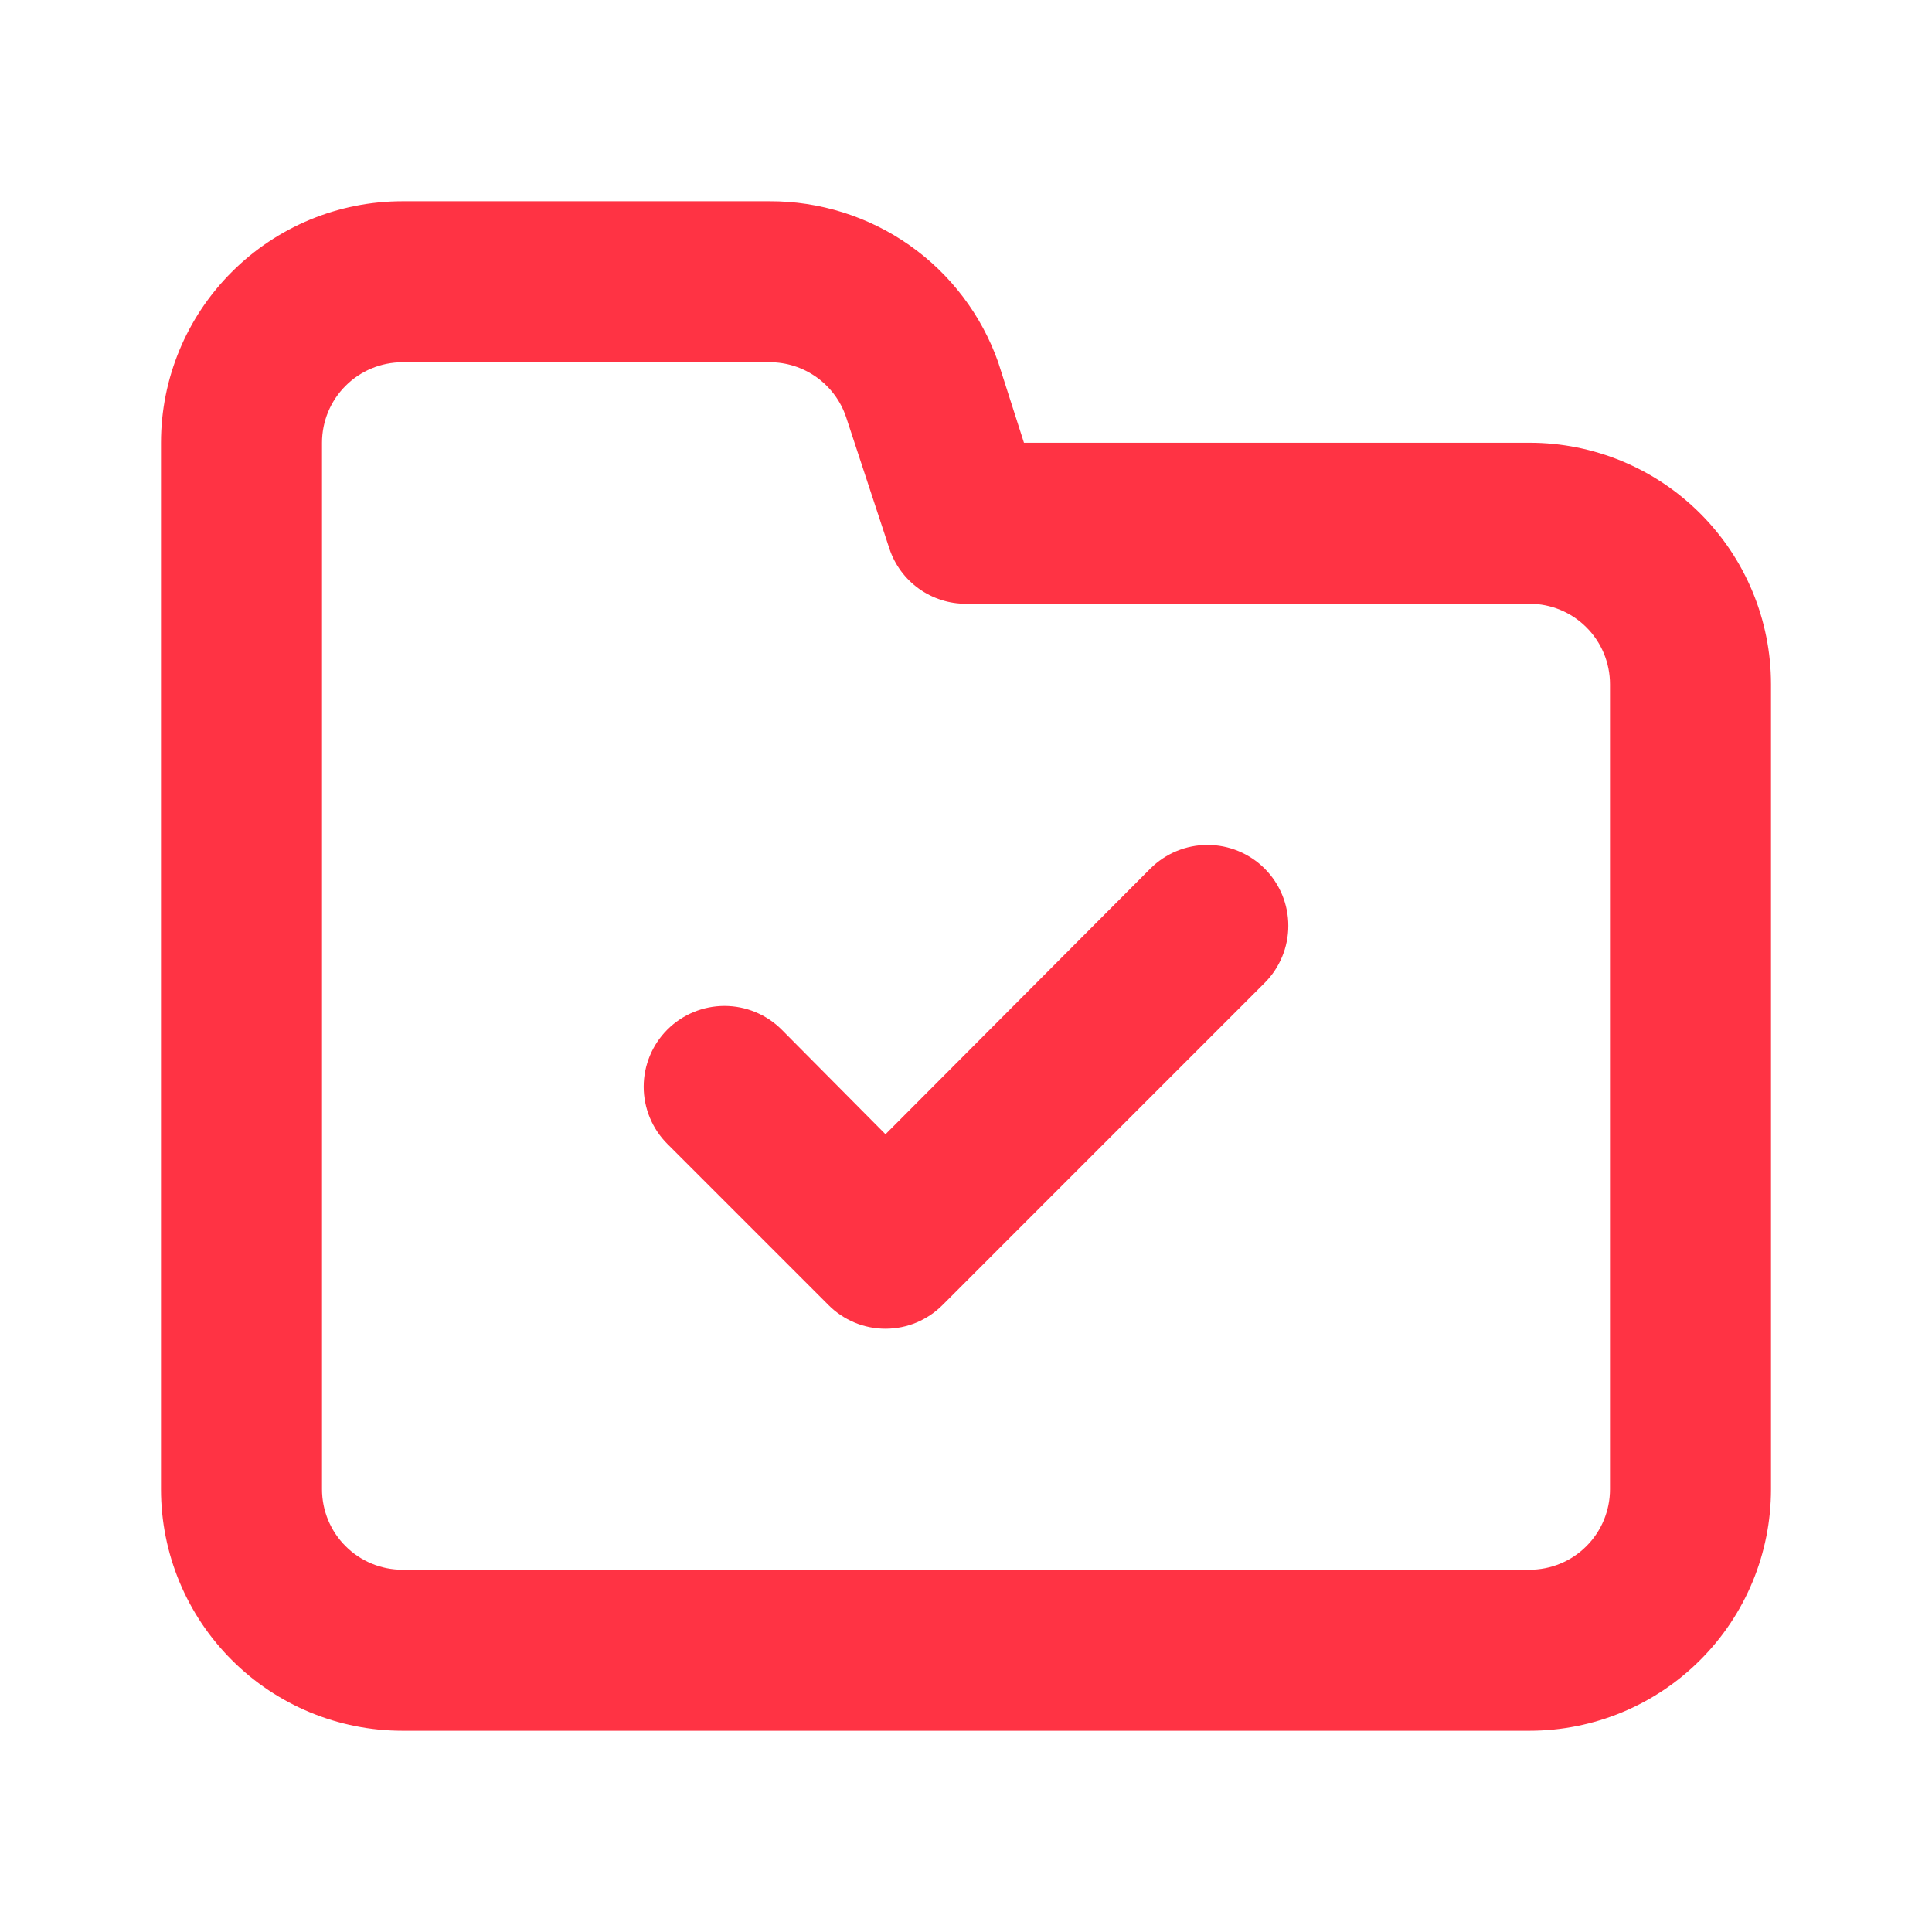 <svg width="24" height="24" viewBox="0 0 24 24" fill="none" xmlns="http://www.w3.org/2000/svg">
<path d="M14.29 10.79L11 14.09L9.71 12.79C9.522 12.602 9.266 12.496 9 12.496C8.734 12.496 8.478 12.602 8.29 12.79C8.102 12.978 7.996 13.234 7.996 13.5C7.996 13.766 8.102 14.022 8.29 14.21L10.29 16.21C10.383 16.304 10.494 16.378 10.615 16.429C10.737 16.48 10.868 16.506 11 16.506C11.132 16.506 11.263 16.48 11.385 16.429C11.506 16.378 11.617 16.304 11.71 16.21L15.71 12.21C15.898 12.022 16.004 11.766 16.004 11.5C16.004 11.234 15.898 10.978 15.71 10.79C15.522 10.602 15.266 10.496 15 10.496C14.734 10.496 14.478 10.602 14.29 10.79V10.79ZM19 5.5H12.72L12.4 4.5C12.193 3.913 11.808 3.405 11.299 3.047C10.79 2.689 10.182 2.498 9.56 2.5H5C4.204 2.5 3.441 2.816 2.879 3.379C2.316 3.941 2 4.704 2 5.5V18.5C2 19.296 2.316 20.059 2.879 20.621C3.441 21.184 4.204 21.5 5 21.5H19C19.796 21.5 20.559 21.184 21.121 20.621C21.684 20.059 22 19.296 22 18.5V8.5C22 7.704 21.684 6.941 21.121 6.379C20.559 5.816 19.796 5.5 19 5.5ZM20 18.5C20 18.765 19.895 19.02 19.707 19.207C19.52 19.395 19.265 19.5 19 19.5H5C4.735 19.5 4.48 19.395 4.293 19.207C4.105 19.02 4 18.765 4 18.5V5.5C4 5.235 4.105 4.98 4.293 4.793C4.48 4.605 4.735 4.5 5 4.5H9.56C9.77 4.499 9.974 4.565 10.145 4.687C10.315 4.809 10.443 4.981 10.51 5.18L11.05 6.82C11.117 7.019 11.245 7.191 11.415 7.313C11.586 7.435 11.79 7.501 12 7.5H19C19.265 7.5 19.52 7.605 19.707 7.793C19.895 7.98 20 8.235 20 8.5V18.5Z" fill="#FF3344"/>
</svg>
